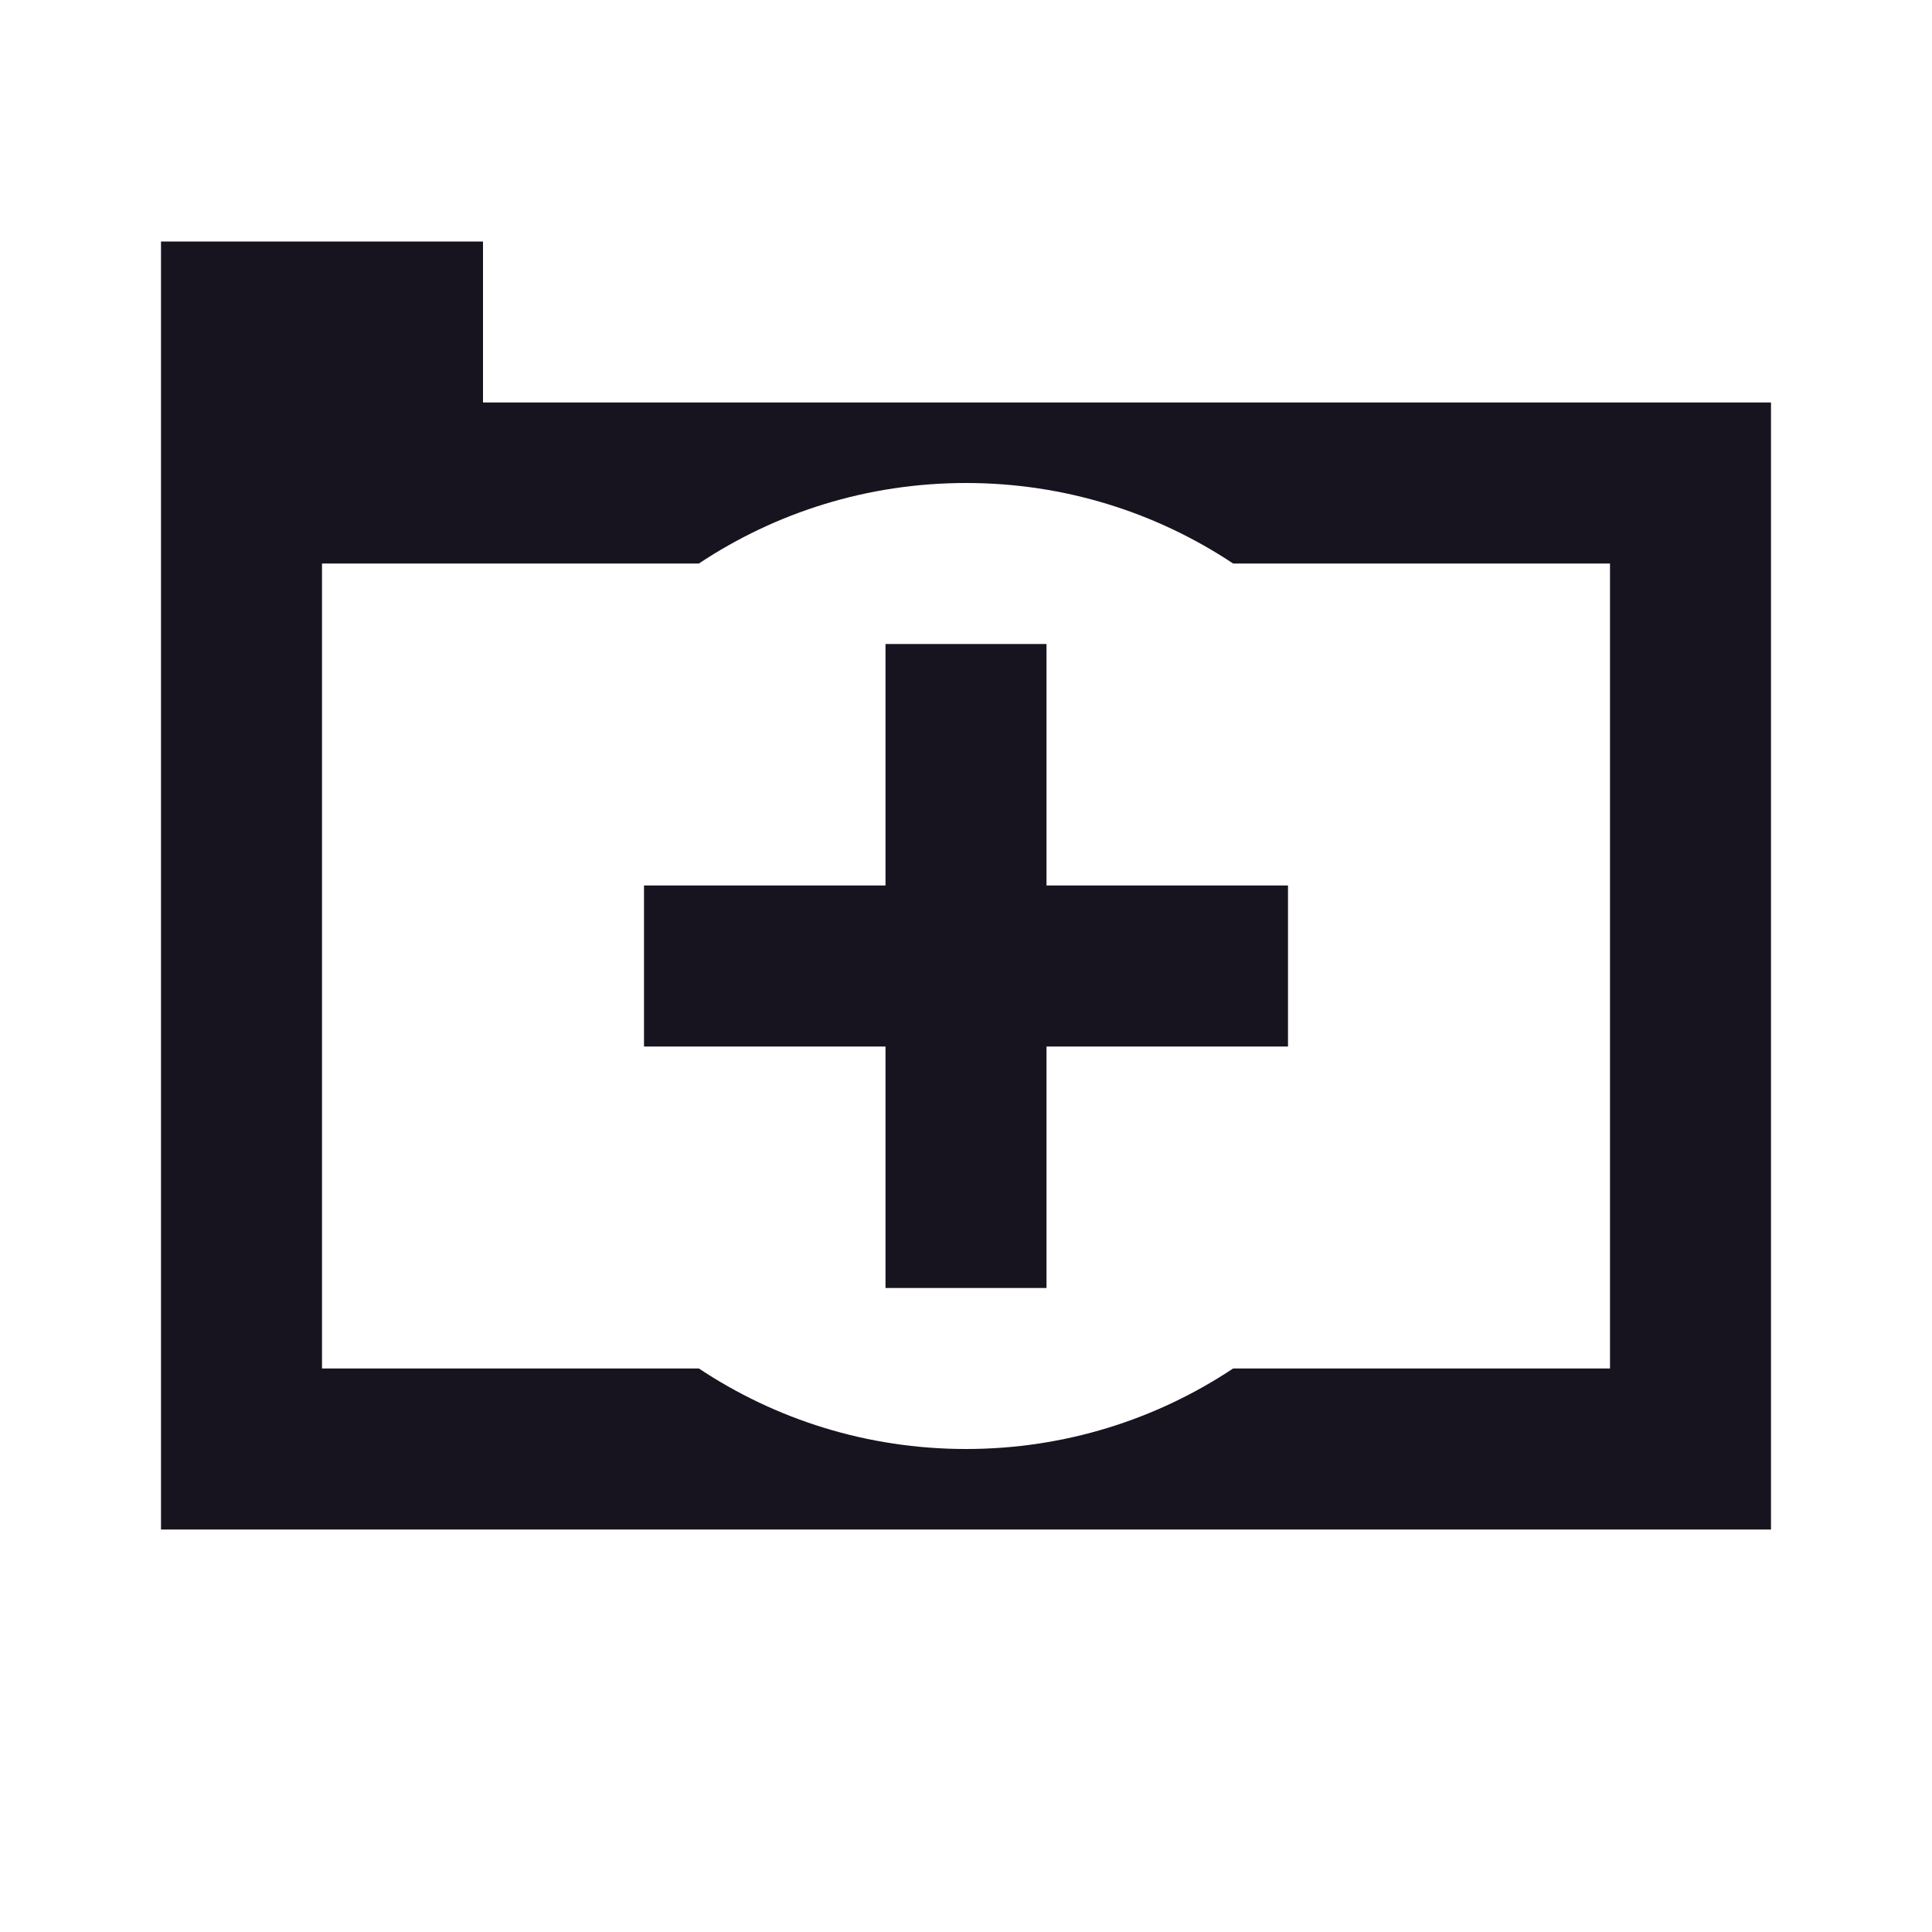 <svg width="24" height="24" viewBox="0 0 24 24" fill="none" xmlns="http://www.w3.org/2000/svg">
<path fill-rule="evenodd" clip-rule="evenodd" d="M6 3H2V5V19H22V5H6V3ZM4 7H8.682C9.633 6.368 10.773 6 12 6C13.227 6 14.367 6.368 15.318 7H20V17H15.318C14.367 17.632 13.227 18 12 18C10.773 18 9.633 17.632 8.682 17H4V7ZM13 8V11H16V13H13V16H11V13H8V11H11V8H13Z" fill="#18141F"/>
</svg>
